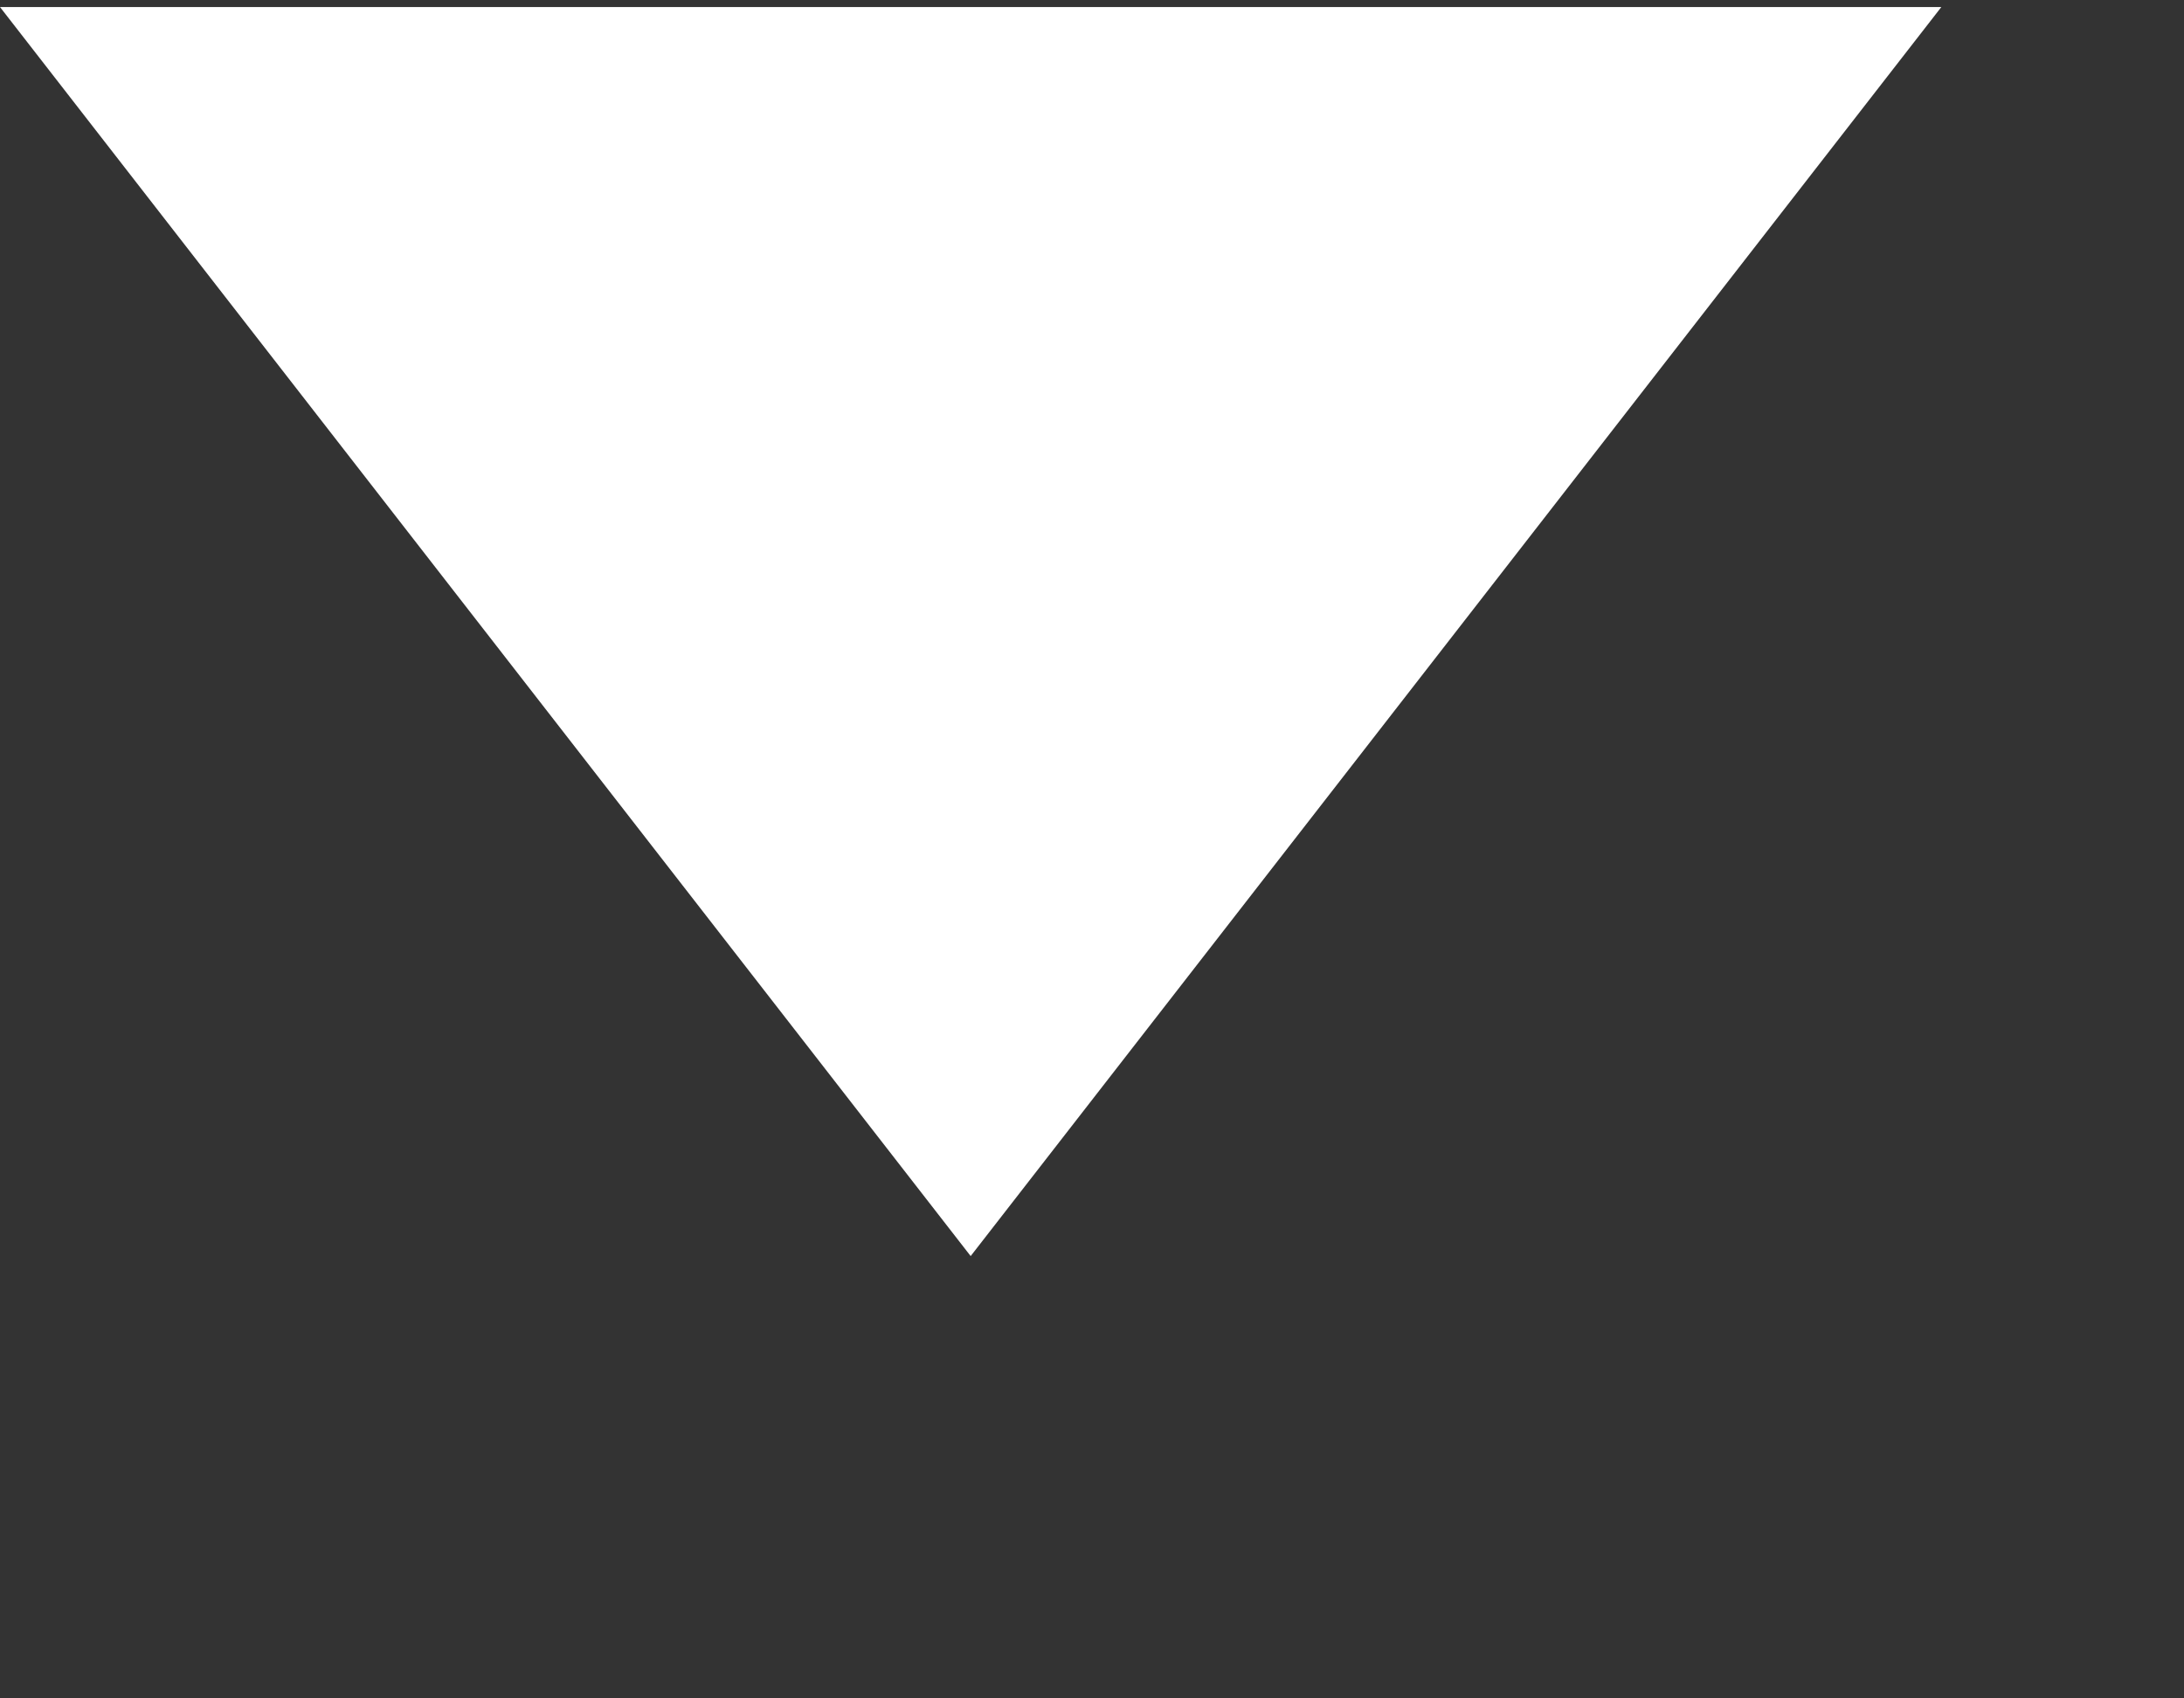 <?xml version="1.0" encoding="UTF-8" standalone="no"?>
<svg width="9px" height="7px" viewBox="0 0 9 7" version="1.1" xmlns="http://www.w3.org/2000/svg" xmlns:xlink="http://www.w3.org/1999/xlink" xmlns:sketch="http://www.bohemiancoding.com/sketch/ns">
    <rect x="0" y="0" width="9" height="7" fill="#333333" stroke="none"/>
    <!-- Generator: Sketch 3.0.4 (8054) - http://www.bohemiancoding.com/sketch -->
    <title>arrow-down-white</title>
    <desc>Created with Sketch.</desc>
    <defs></defs>
    <g id="Page-1" stroke="none" stroke-width="1" fill="none" fill-rule="evenodd" sketch:type="MSPage">
        <path d="M1.5,-1.471 L1.5,6.529 L6.648,2.529 L1.5,-1.471 L1.5,-1.471 Z" id="arrow-down-white" fill="#FFFFFF" sketch:type="MSShapeGroup" transform="translate(4, 2.529) rotate(90) translate(-4, -2.529) "></path>
    </g>
</svg>